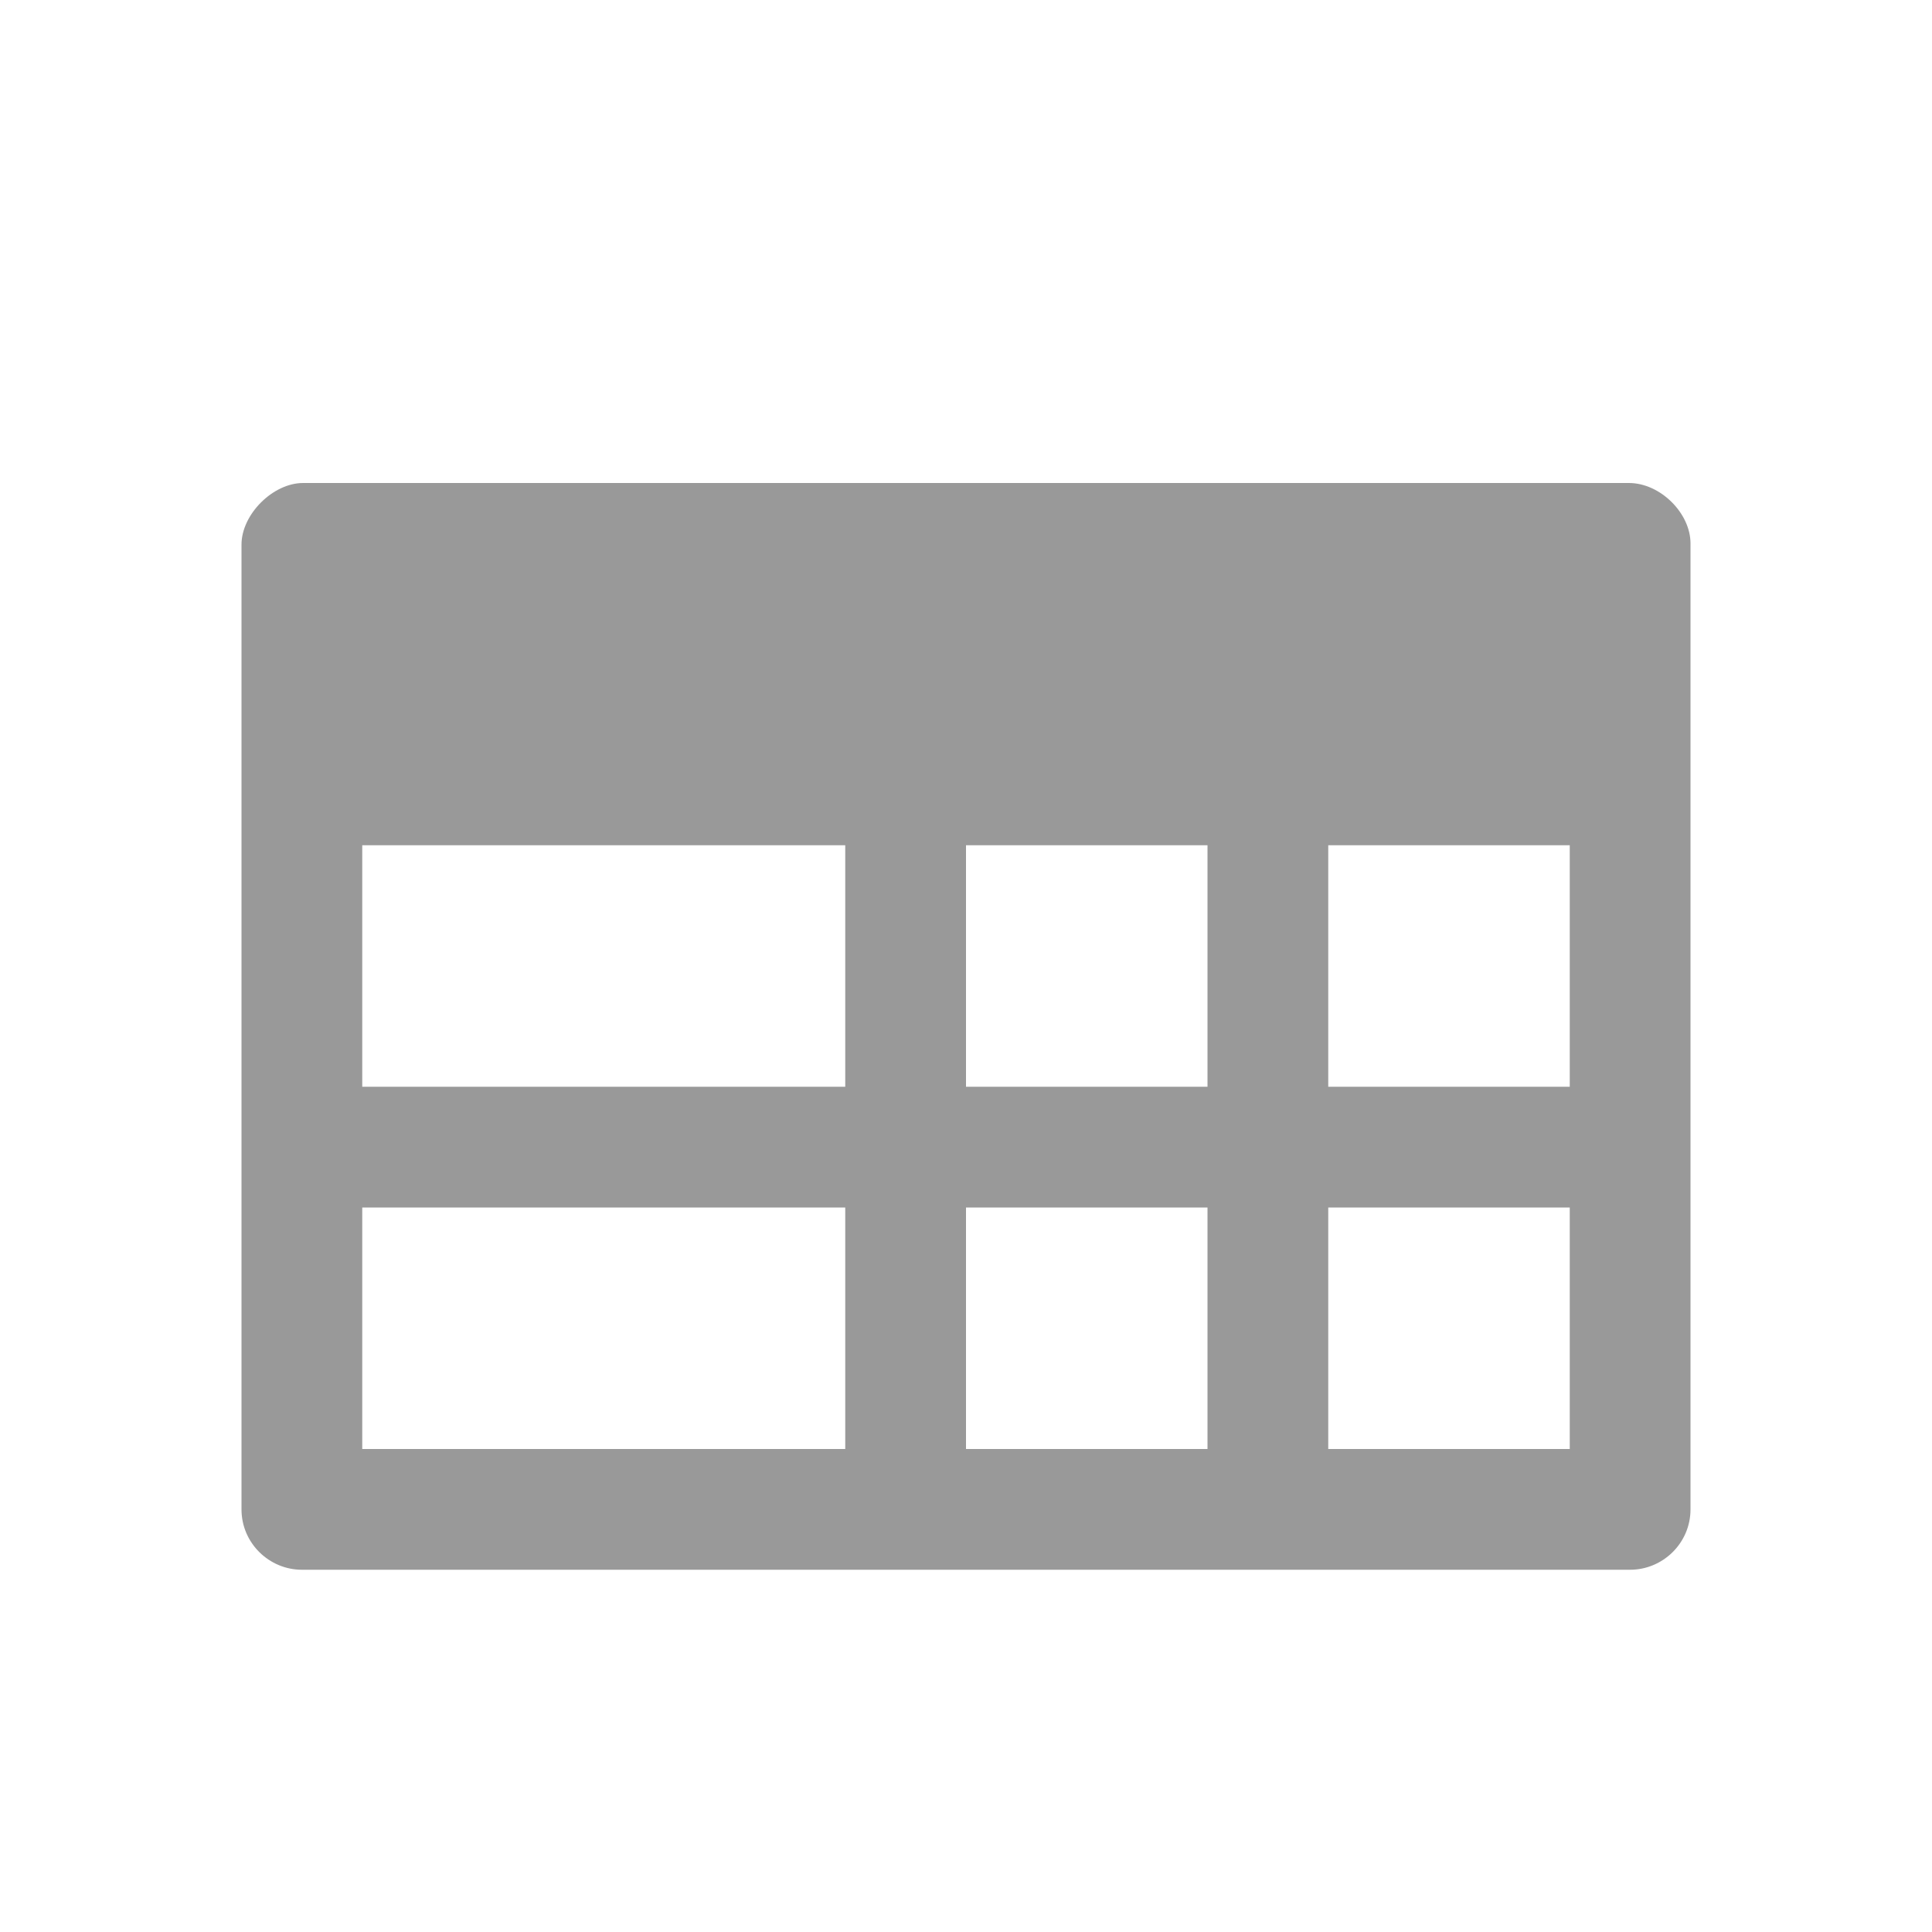 <svg xmlns="http://www.w3.org/2000/svg" viewBox="0 0 16 16" width="16" height="16">
<cis-name>table</cis-name>
<path fill="#999999" d="M2,12.5C2,12.78,2.23,13,2.5,13h11c0.27,0,0.5-0.22,0.5-0.5c0,0,0-7.75,0-8S13.75,4,13.49,4
	C11.3,4,2.72,4,2.51,4C2.26,4,2,4.26,2,4.51S2,12.5,2,12.5z M11,7h2v2h-2V7z M11,10h2v2h-2V10z M8,7h2v2H8V7z M8,10h2v2H8V10z M3,7
	h4v2H3V7z M3,10h4v2H3V10z"/>
</svg>
